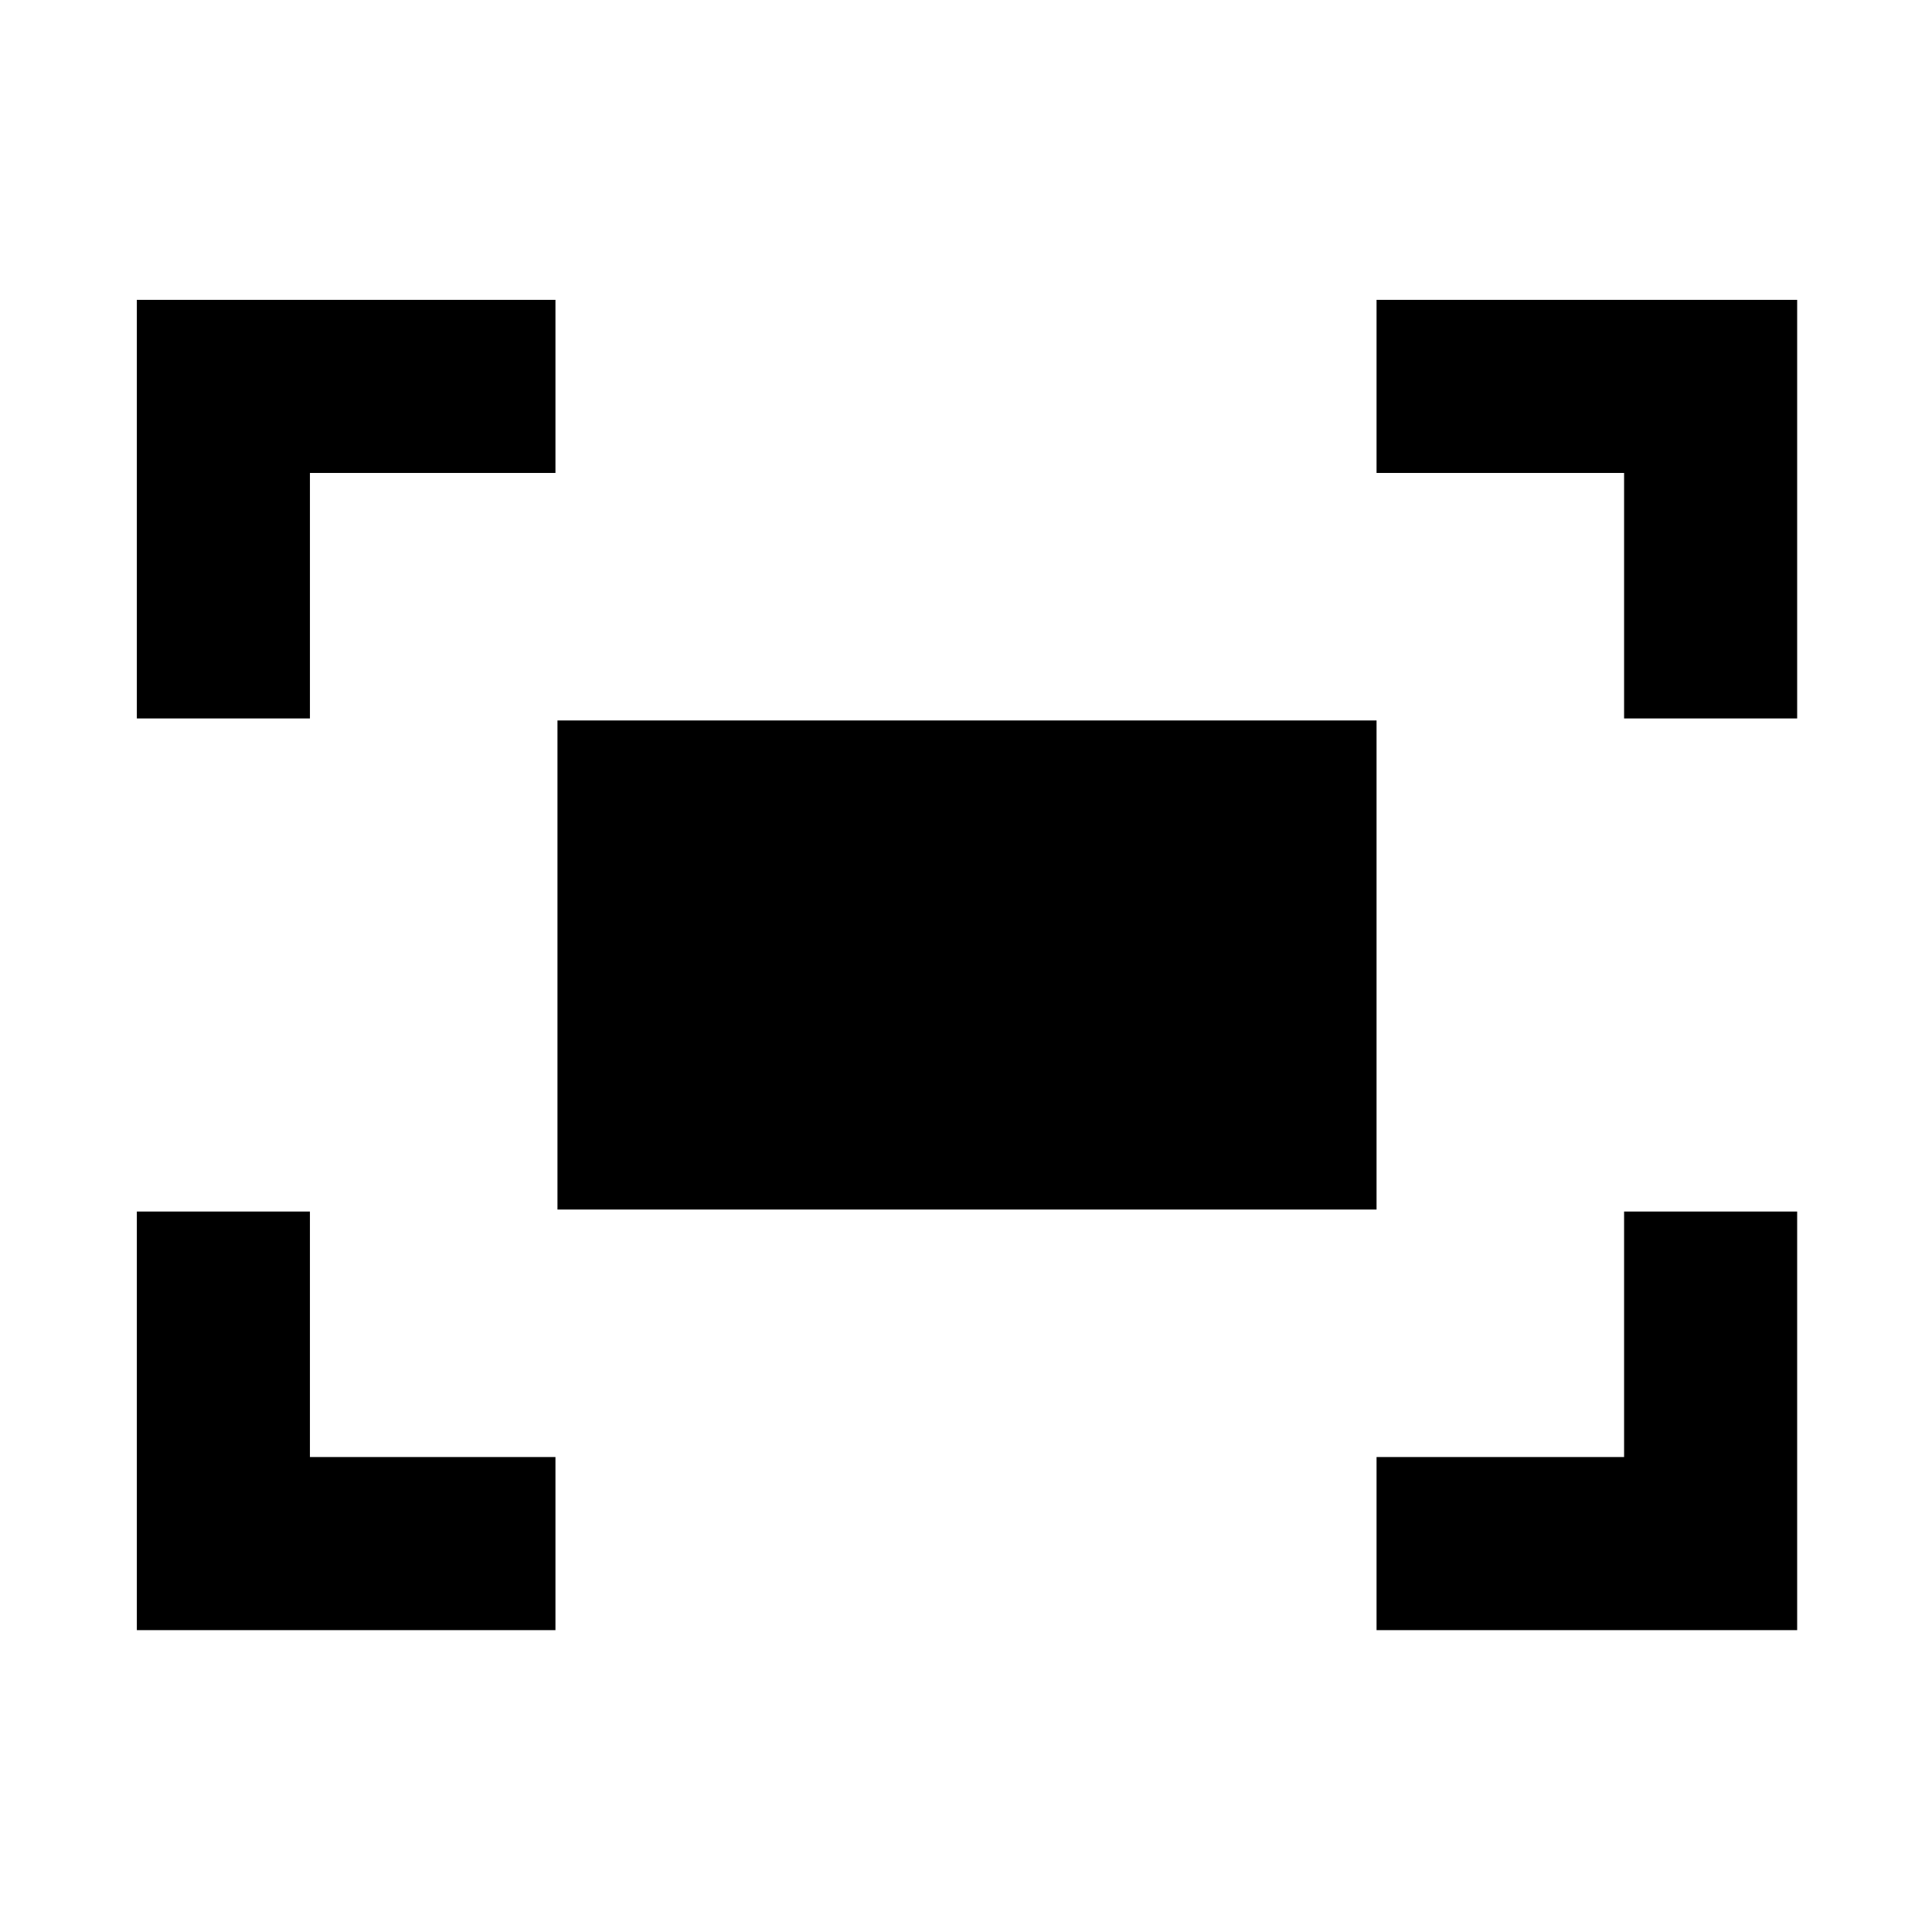 <svg xmlns="http://www.w3.org/2000/svg" height="24" width="24"><path d="M20.175 8.925v-3.05H17.1v-2.15h5.225v5.2Zm-18.475 0v-5.2h5.2v2.15H3.85v3.05ZM17.1 20.25V18.1h3.075v-3.05h2.15v5.2Zm-15.4 0v-5.2h2.15v3.05H6.9v2.15Zm5.225-5.225V8.95H17.1v6.075Z"/></svg>